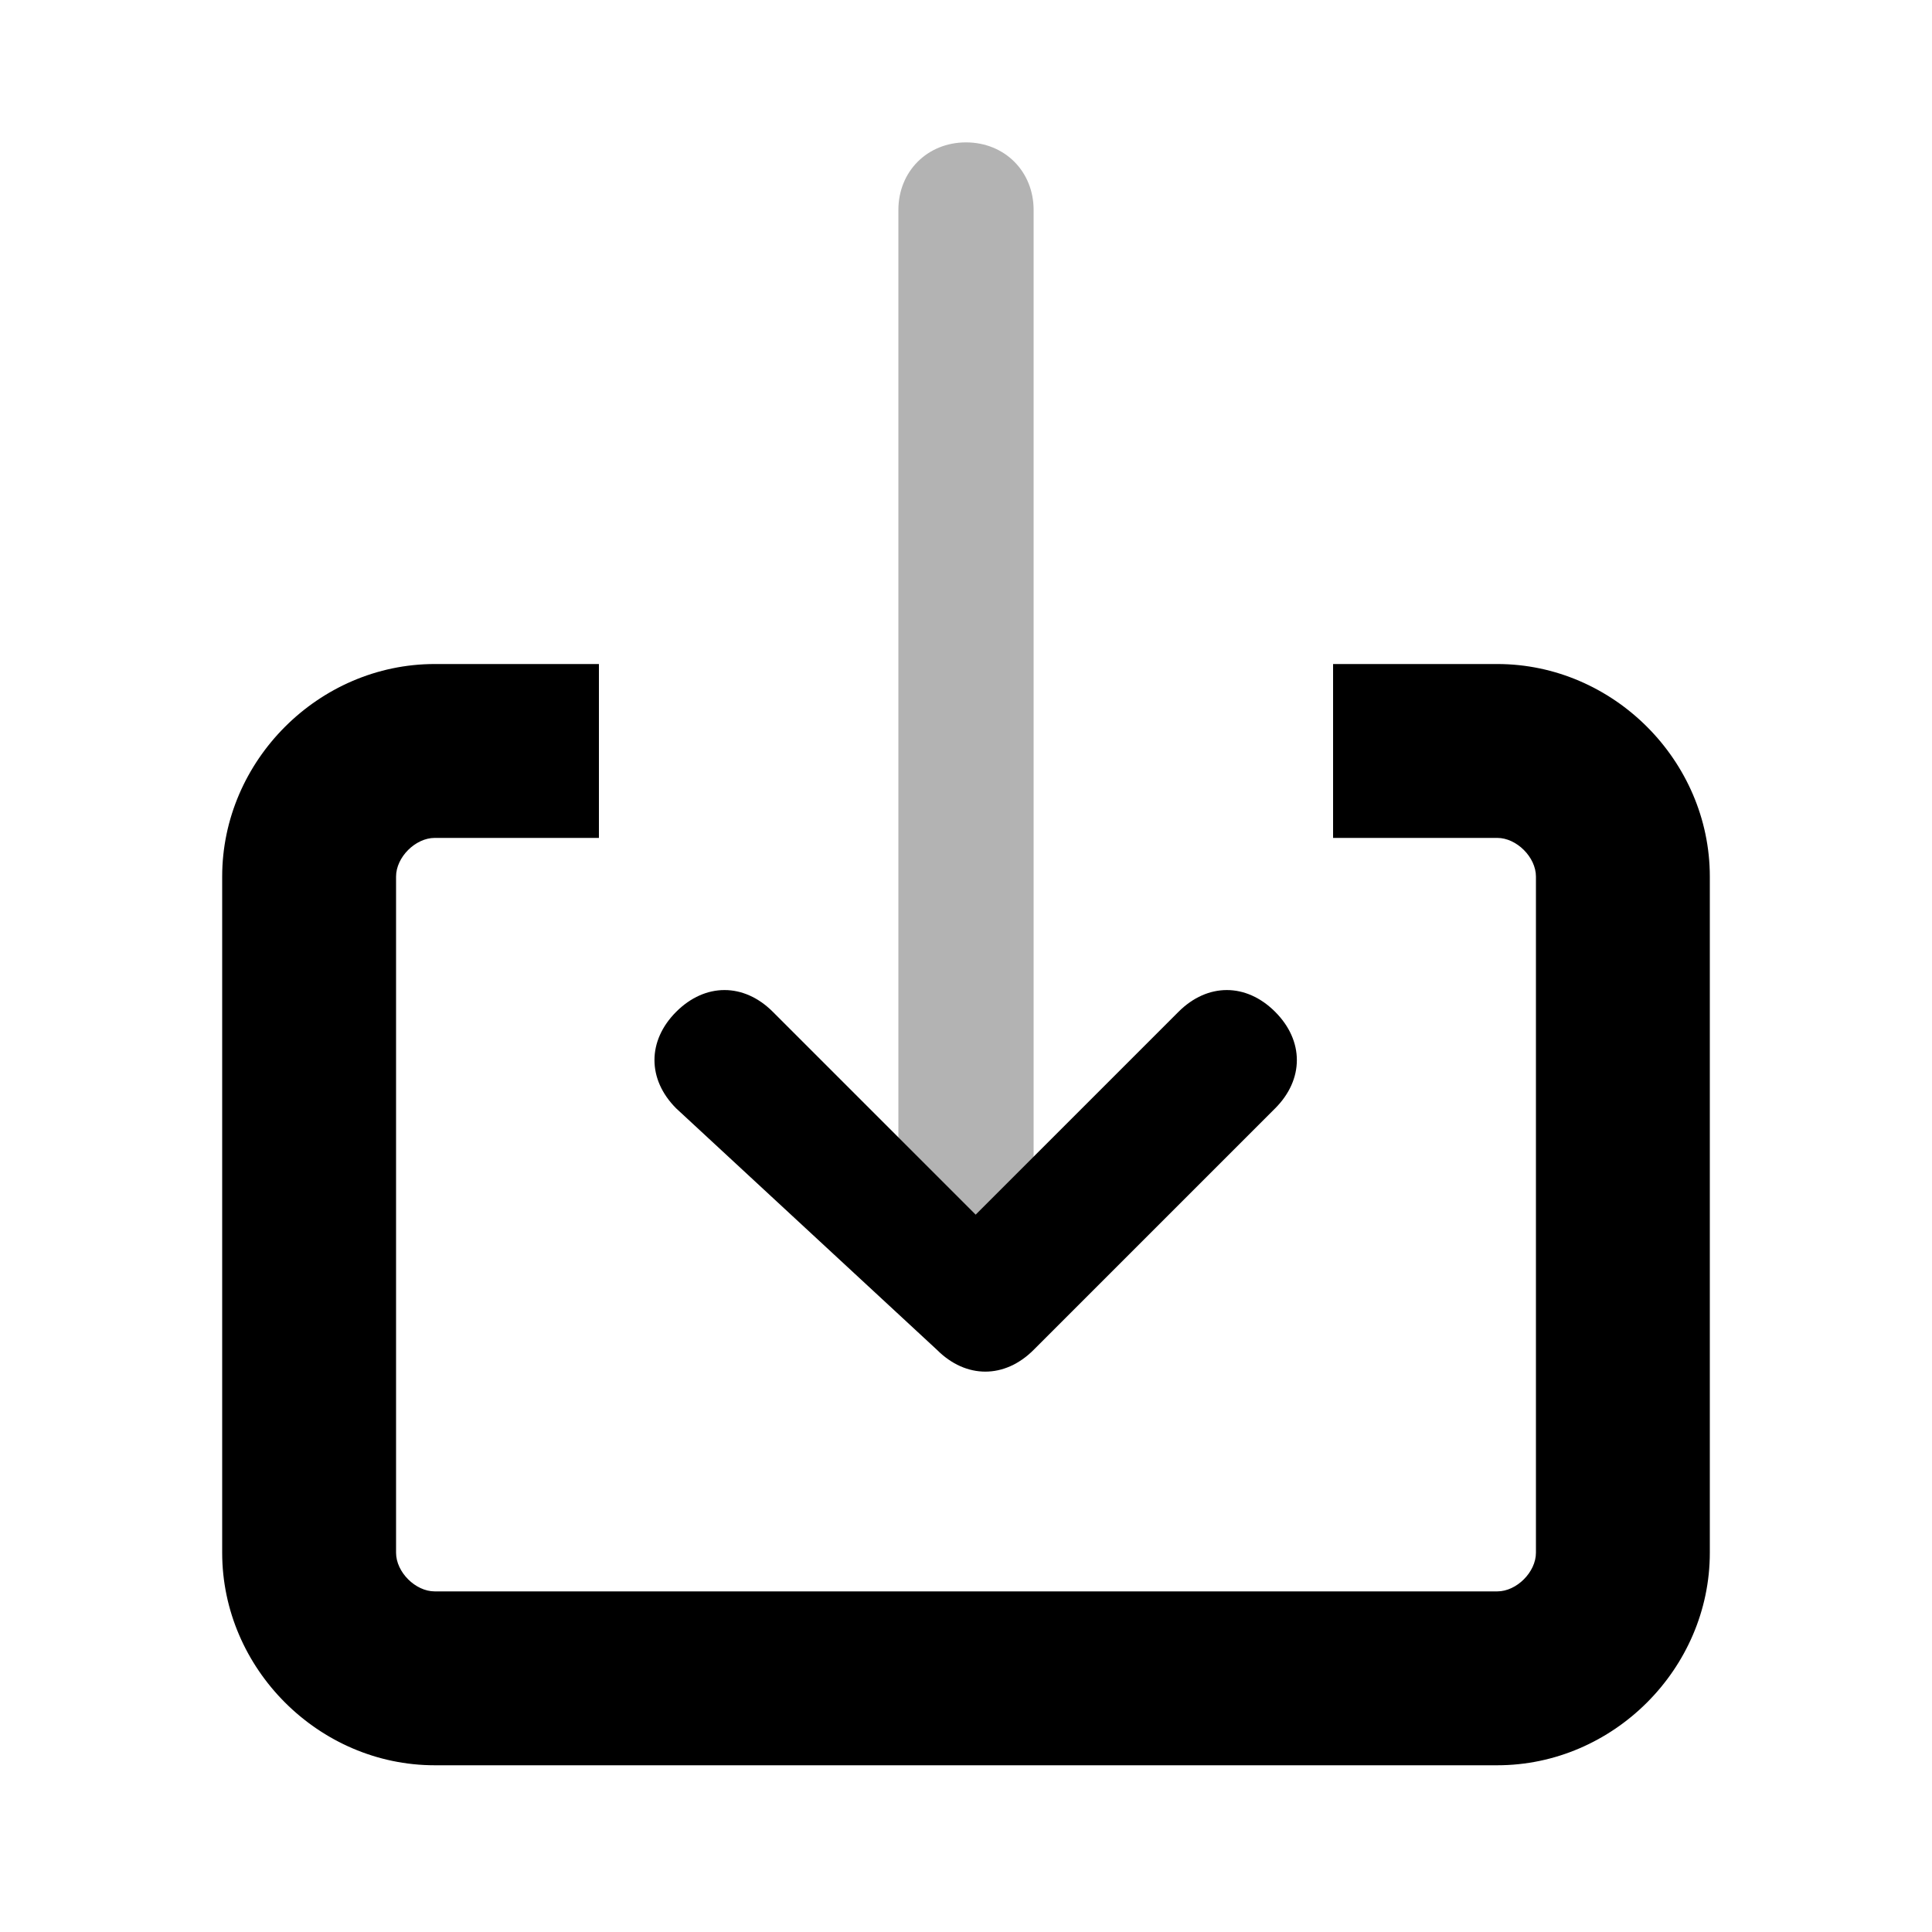 <?xml version="1.0" encoding="utf-8"?>
<!-- Generator: Adobe Illustrator 26.0.1, SVG Export Plug-In . SVG Version: 6.00 Build 0)  -->
<svg version="1.1" id="圖層_1" xmlns="http://www.w3.org/2000/svg" xmlns:xlink="http://www.w3.org/1999/xlink" x="0px" y="0px" viewBox="0 0 20 20" style="enable-background:new 0 0 20 20;" xml:space="preserve">
  <g>
    <g transform="translate(-5509.5 -7912.926)">

      <path class="st0" d="M5525,7931.1h-11c-1.2,0-2.1-0.9-2.1-2.1v-7c0-1.2,0.9-2.1,2.1-2.1h1.6v1.6h-1.6c-0.3,0-0.5,0.2-0.5,0.5v7
				c0,0.3,0.2,0.5,0.5,0.5h11c0.3,0,0.5-0.2,0.5-0.5v-7c0-0.3-0.2-0.5-0.5-0.5h-1.6v-1.6h1.6c1.2,0,2.1,0.9,2.1,2.1v7
				C5527.1,7930.2,5526.2,7931.1,5525,7931.1z" fill="#000000"/>
      <path class="st0" d="M5525,7931c1.1,0,2-0.9,2-2v-7c0-1.1-0.9-2-2-2h-1.5v1.4h1.5c0.3,0,0.6,0.3,0.6,0.6v7c0,0.3-0.3,0.6-0.6,0.6
				h-11c-0.3,0-0.6-0.3-0.6-0.6l0,0v-7c0-0.3,0.3-0.6,0.6-0.6h1.5v-1.4h-1.5c-1.1,0-2,0.9-2,2v7c0,1.1,0.9,2,2,2H5525 M5525,7931.2
				h-11c-1.2,0-2.2-1-2.2-2.2v-7c0-1.2,1-2.2,2.2-2.2h1.7v1.8h-1.7c-0.2,0-0.4,0.2-0.4,0.4l0,0v7c0,0.2,0.2,0.4,0.4,0.4h11
				c0.2,0,0.4-0.2,0.4-0.4v-7c0-0.2-0.2-0.4-0.4-0.4h-1.7v-1.8h1.7c1.2,0,2.2,1,2.2,2.2v7C5527.2,7930.2,5526.2,7931.2,5525,7931.2z
				" fill="#000000"/>

      <path class="st1" d="M5518.8,7925.1v-10c0-0.4,0.3-0.7,0.7-0.7l0,0c0.4,0,0.7,0.3,0.7,0.7v10c0,0.4-0.3,0.7-0.7,0.7l0,0
			C5519.1,7925.8,5518.8,7925.5,5518.8,7925.1z" fill="#000000" opacity="0.3"/>
      <path class="st2" d="M5516.5,7924.4c-0.3-0.3-0.3-0.7,0-1s0.7-0.3,1,0l2.1,2.1l2.1-2.1c0.3-0.3,0.7-0.3,1,0c0.3,0.3,0.3,0.7,0,1
			c0,0,0,0,0,0l-2.5,2.5c-0.3,0.3-0.7,0.3-1,0L5516.5,7924.4z" fill="#000000"/>
    </g>
  </g>
</svg>
